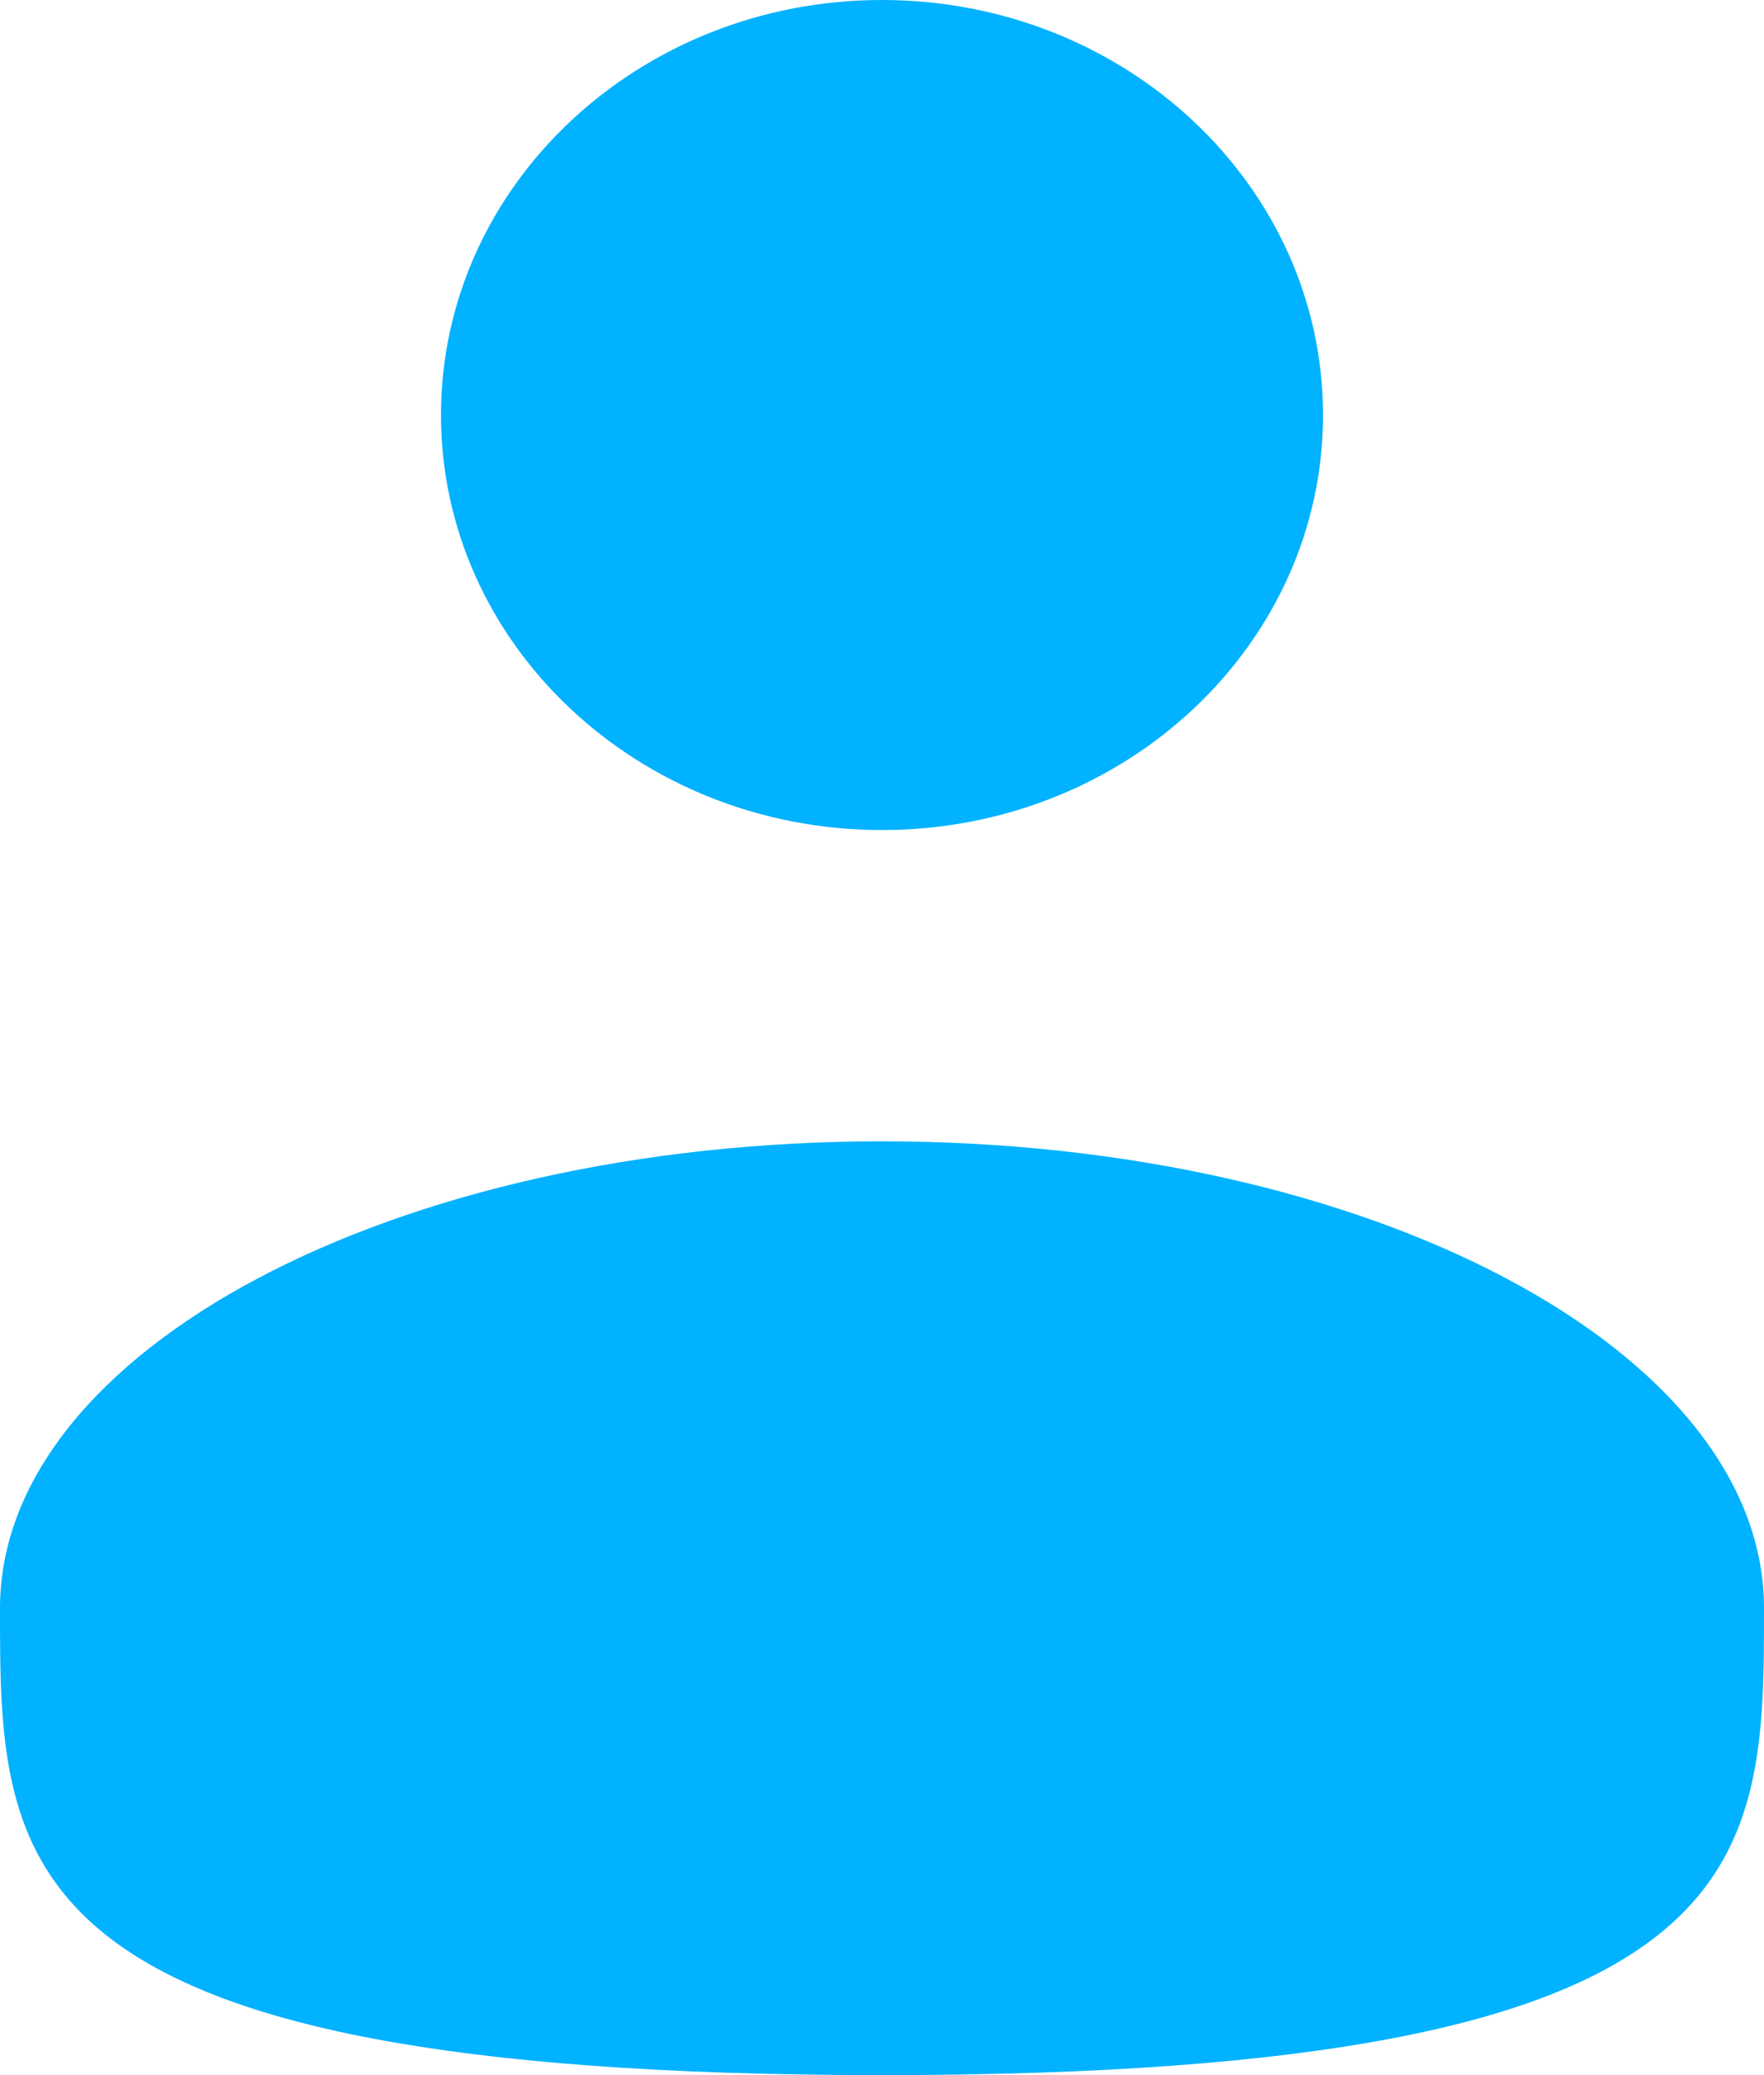 <svg width="17" height="20" viewBox="0 0 17 20" fill="none" xmlns="http://www.w3.org/2000/svg">
<path d="M8.5 8C10.847 8 12.75 6.209 12.75 4C12.75 1.791 10.847 0 8.5 0C6.153 0 4.25 1.791 4.25 4C4.25 6.209 6.153 8 8.5 8Z" fill="#00B2FF"/>
<path d="M17 15.5C17 17.985 17 20 8.5 20C0 20 0 17.985 0 15.5C0 13.015 3.806 11 8.5 11C13.194 11 17 13.015 17 15.5Z" fill="#00B2FF"/>
</svg>
